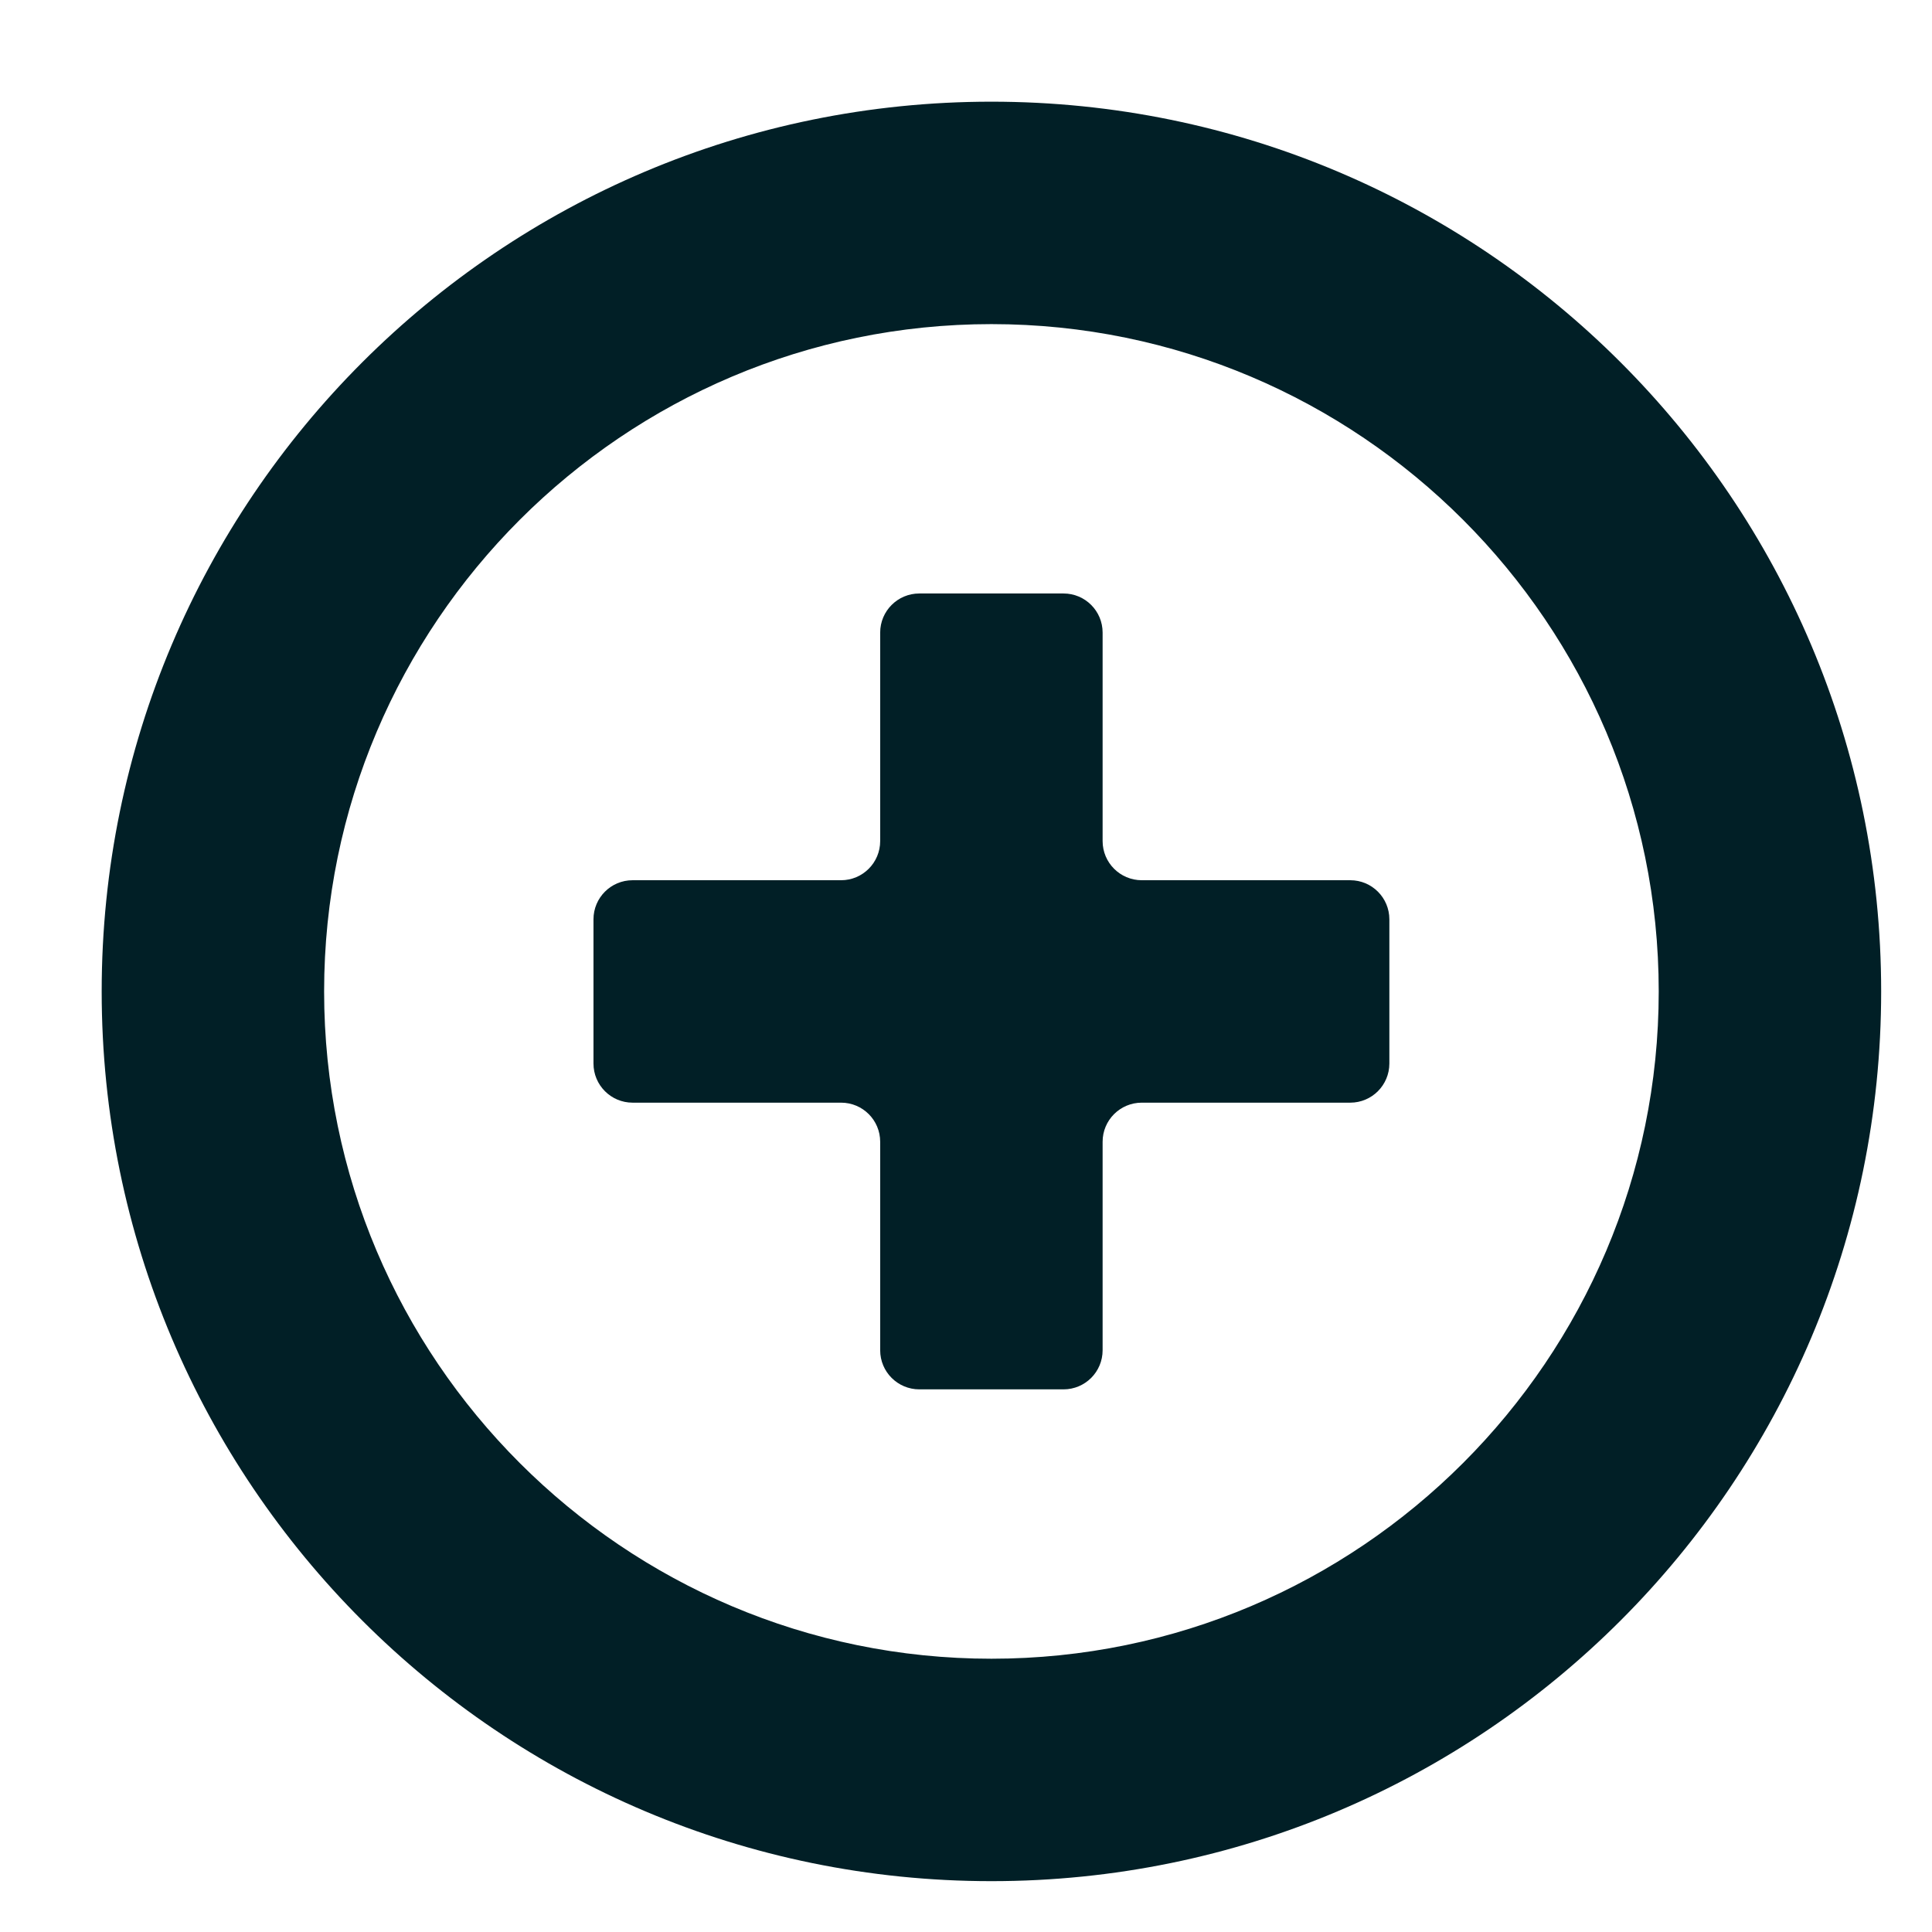 <svg width="38" height="38" viewBox="0 0 38 38" fill="none" xmlns="http://www.w3.org/2000/svg">
<path d="M26.558 17.313H22.457C22.032 17.313 21.687 16.968 21.687 16.543V12.442C21.687 12.017 21.343 11.673 20.918 11.673H18.082C17.657 11.673 17.312 12.017 17.312 12.442V16.543C17.312 16.968 16.968 17.313 16.543 17.313H12.442C12.017 17.313 11.673 17.657 11.673 18.082V20.918C11.673 21.343 12.017 21.688 12.442 21.688H16.543C16.968 21.688 17.312 22.032 17.312 22.457V26.558C17.312 26.983 17.657 27.327 18.082 27.327H20.918C21.343 27.327 21.687 26.983 21.687 26.558V22.457C21.687 22.032 22.032 21.688 22.457 21.688H26.558C26.983 21.688 27.327 21.343 27.327 20.918V18.082C27.327 17.657 26.983 17.313 26.558 17.313Z" fill="#011F26"/>
<path d="M19.5 2C9.835 2 2 9.835 2 19.5C2 29.165 9.835 37 19.5 37C29.165 37 37 29.165 37 19.5C37 9.835 29.165 2 19.5 2ZM19.5 32.625C12.263 32.625 6.375 26.737 6.375 19.5C6.375 12.263 12.263 6.375 19.5 6.375C26.737 6.375 32.625 12.263 32.625 19.5C32.625 26.737 26.737 32.625 19.5 32.625Z" fill="#011F26"/>
</svg>
